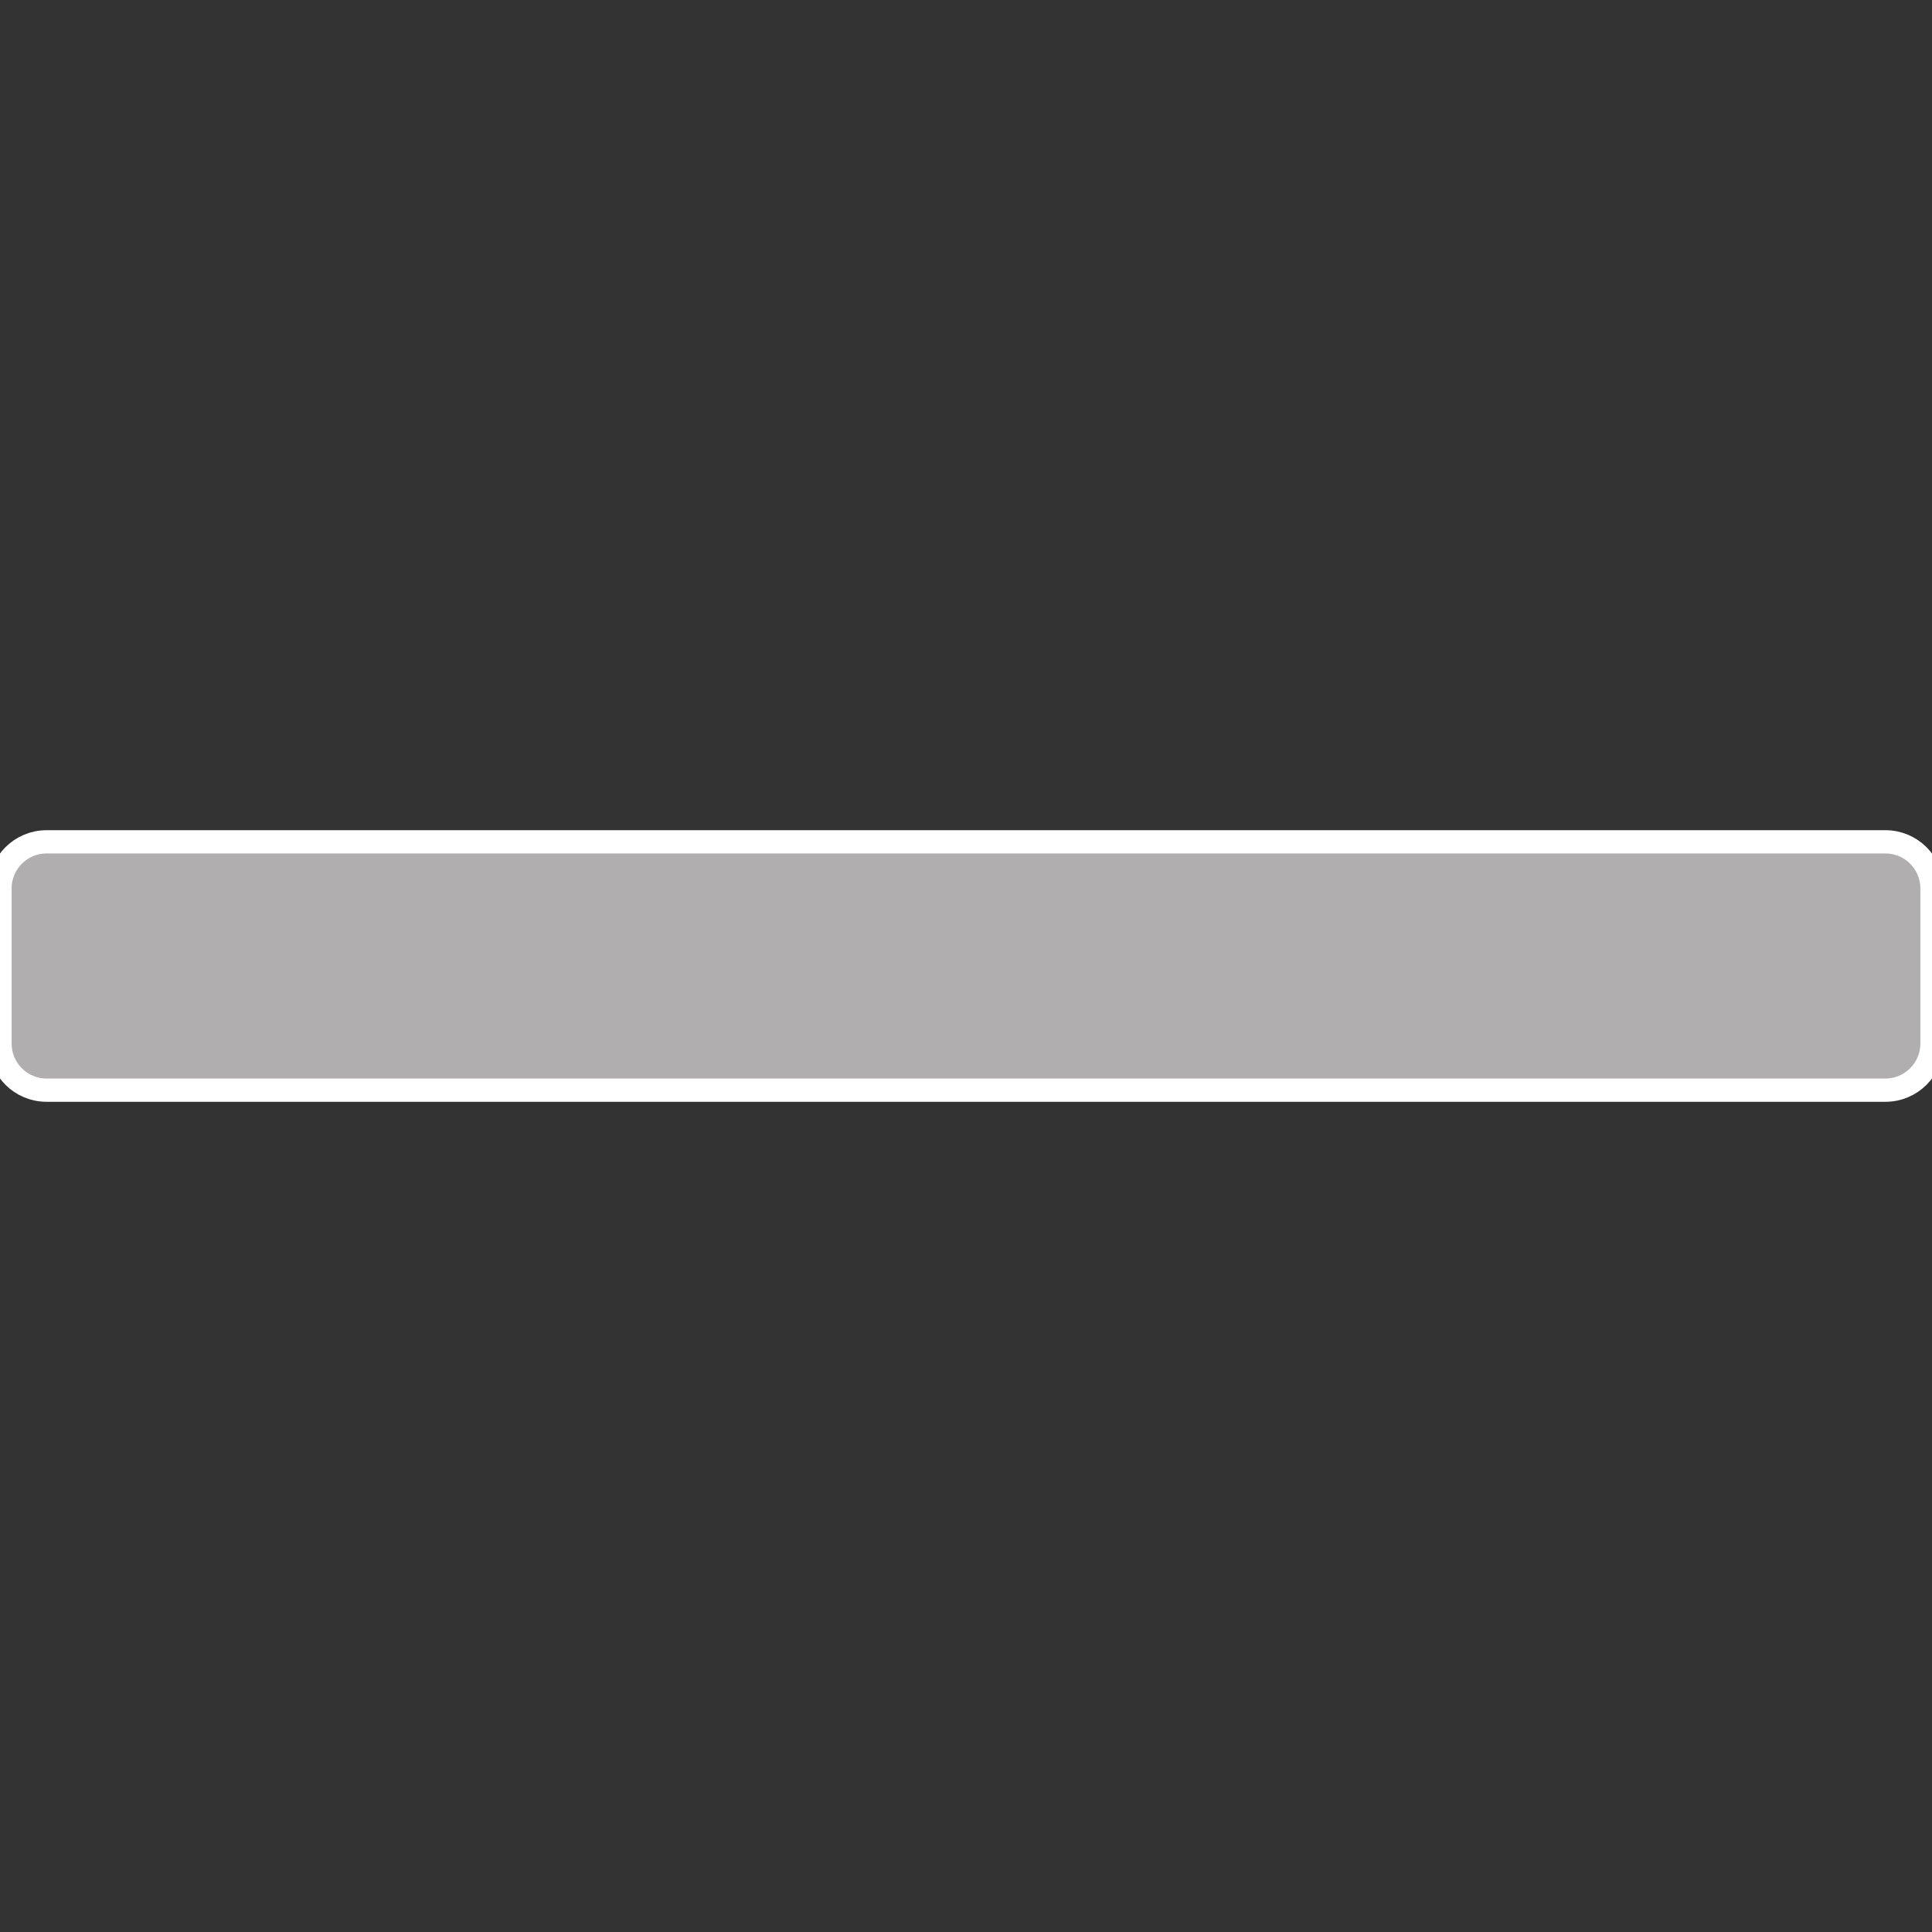 <!DOCTYPE svg PUBLIC "-//W3C//DTD SVG 1.1//EN" "http://www.w3.org/Graphics/SVG/1.1/DTD/svg11.dtd">

<!-- Uploaded to: SVG Repo, www.svgrepo.com, Transformed by: SVG Repo Mixer Tools -->
<svg fill="rgb(176, 174, 174)" version="1.1" id="Capa_1" xmlns="http://www.w3.org/2000/svg" xmlns:xlink="http://www.w3.org/1999/xlink" width="20px" height="20px" viewBox="0 0 83 83" xml:space="preserve" stroke="#ffffff">

<rect x="0" y="0" width="83" height="83" fill="#333333" stroke="none"/>

<g id="SVGRepo_bgCarrier" stroke-width="0"/>

<g id="SVGRepo_tracerCarrier" stroke-linecap="round" stroke-linejoin="round"/>

<g id="SVGRepo_iconCarrier"> <g> <path d="M81,36.166H2c-1.104,0-2,0.896-2,2v6.668c0,1.104,0.896,2,2,2h79c1.104,0,2-0.896,2-2v-6.668 C83,37.062,82.104,36.166,81,36.166z"/> </g> </g>

</svg>